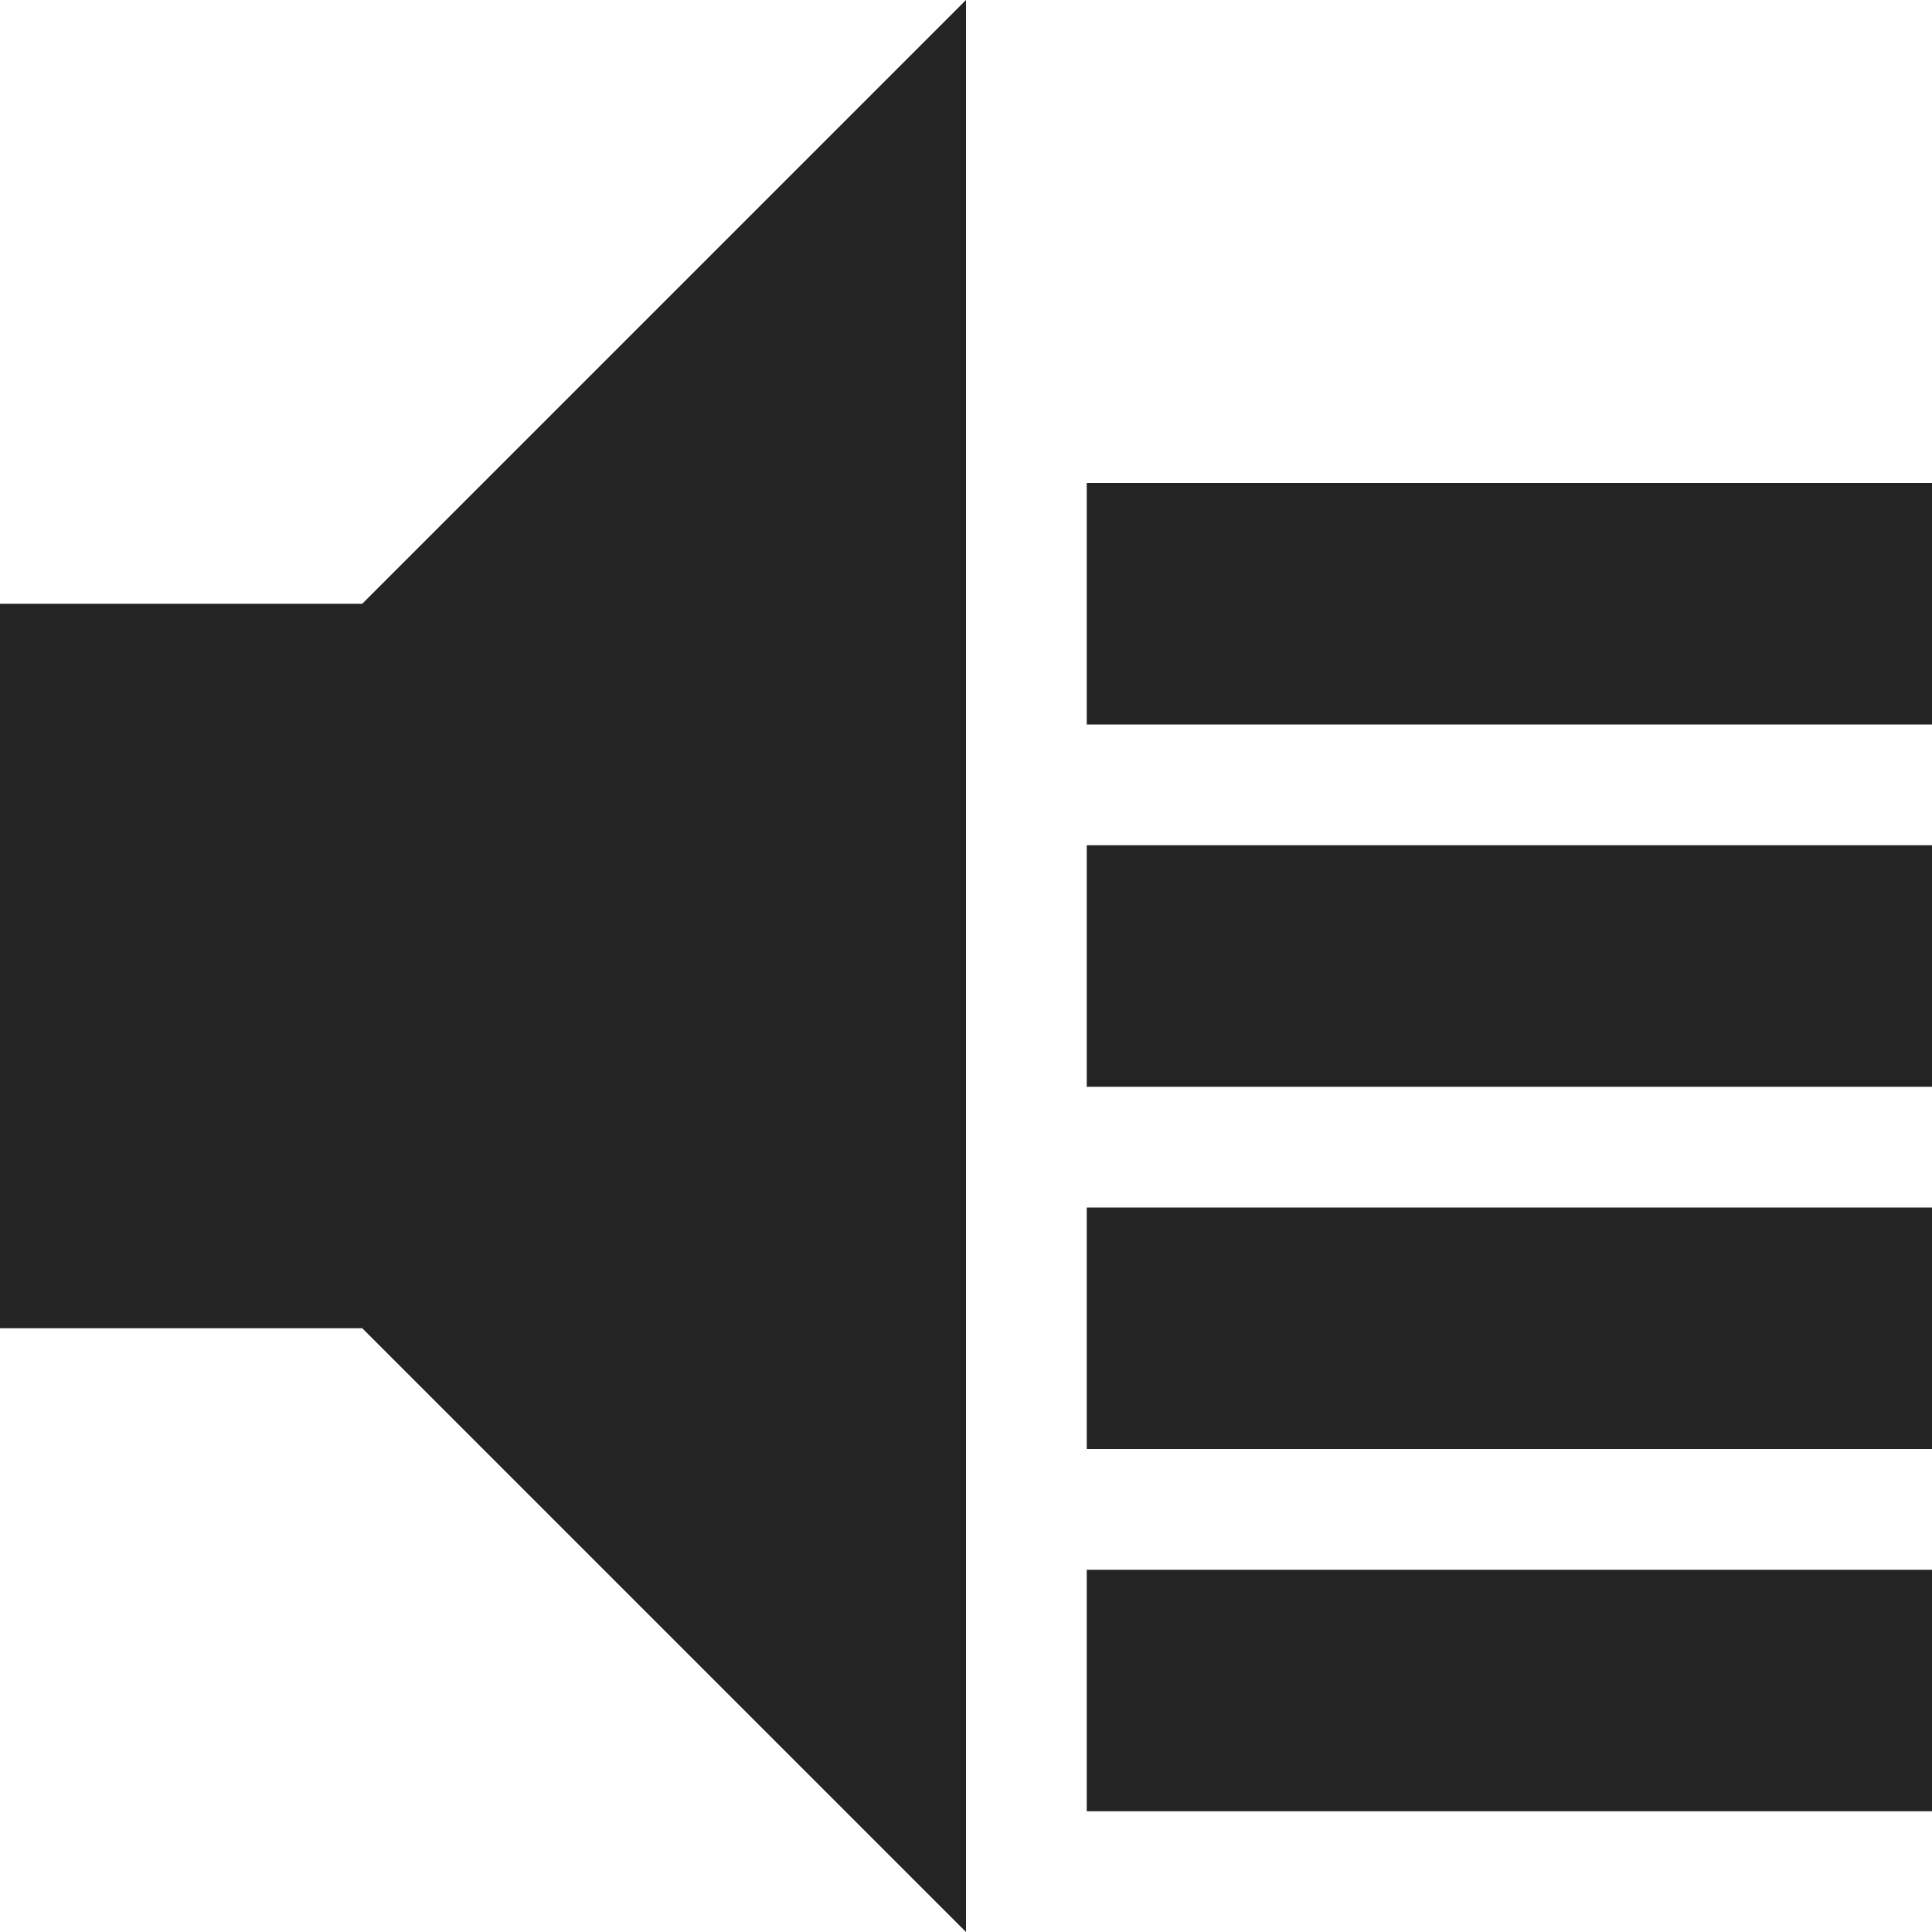 <?xml version="1.0" encoding="utf-8"?> <!-- Generator: IcoMoon.io --> <!DOCTYPE svg PUBLIC "-//W3C//DTD SVG 1.1//EN" "http://www.w3.org/Graphics/SVG/1.1/DTD/svg11.dtd"> <svg width="512" height="512" viewBox="0 0 512 512" xmlns="http://www.w3.org/2000/svg" xmlns:xlink="http://www.w3.org/1999/xlink" fill="#242424"><path d="M 288.00,128.00L 512.00,128.00L 512.00,192.00L 288.00,192.00zM 288.00,224.00L 512.00,224.00L 512.00,288.00L 288.00,288.00zM 288.00,320.00L 512.00,320.00L 512.00,384.00L 288.00,384.00zM 288.00,416.00L 512.00,416.00L 512.00,480.00L 288.00,480.00zM0.00,160.00L0.00,352.00L 96.00,352.00L 256.00,512.00L 256.00,0.00L 96.00,160.00 z" ></path></svg>